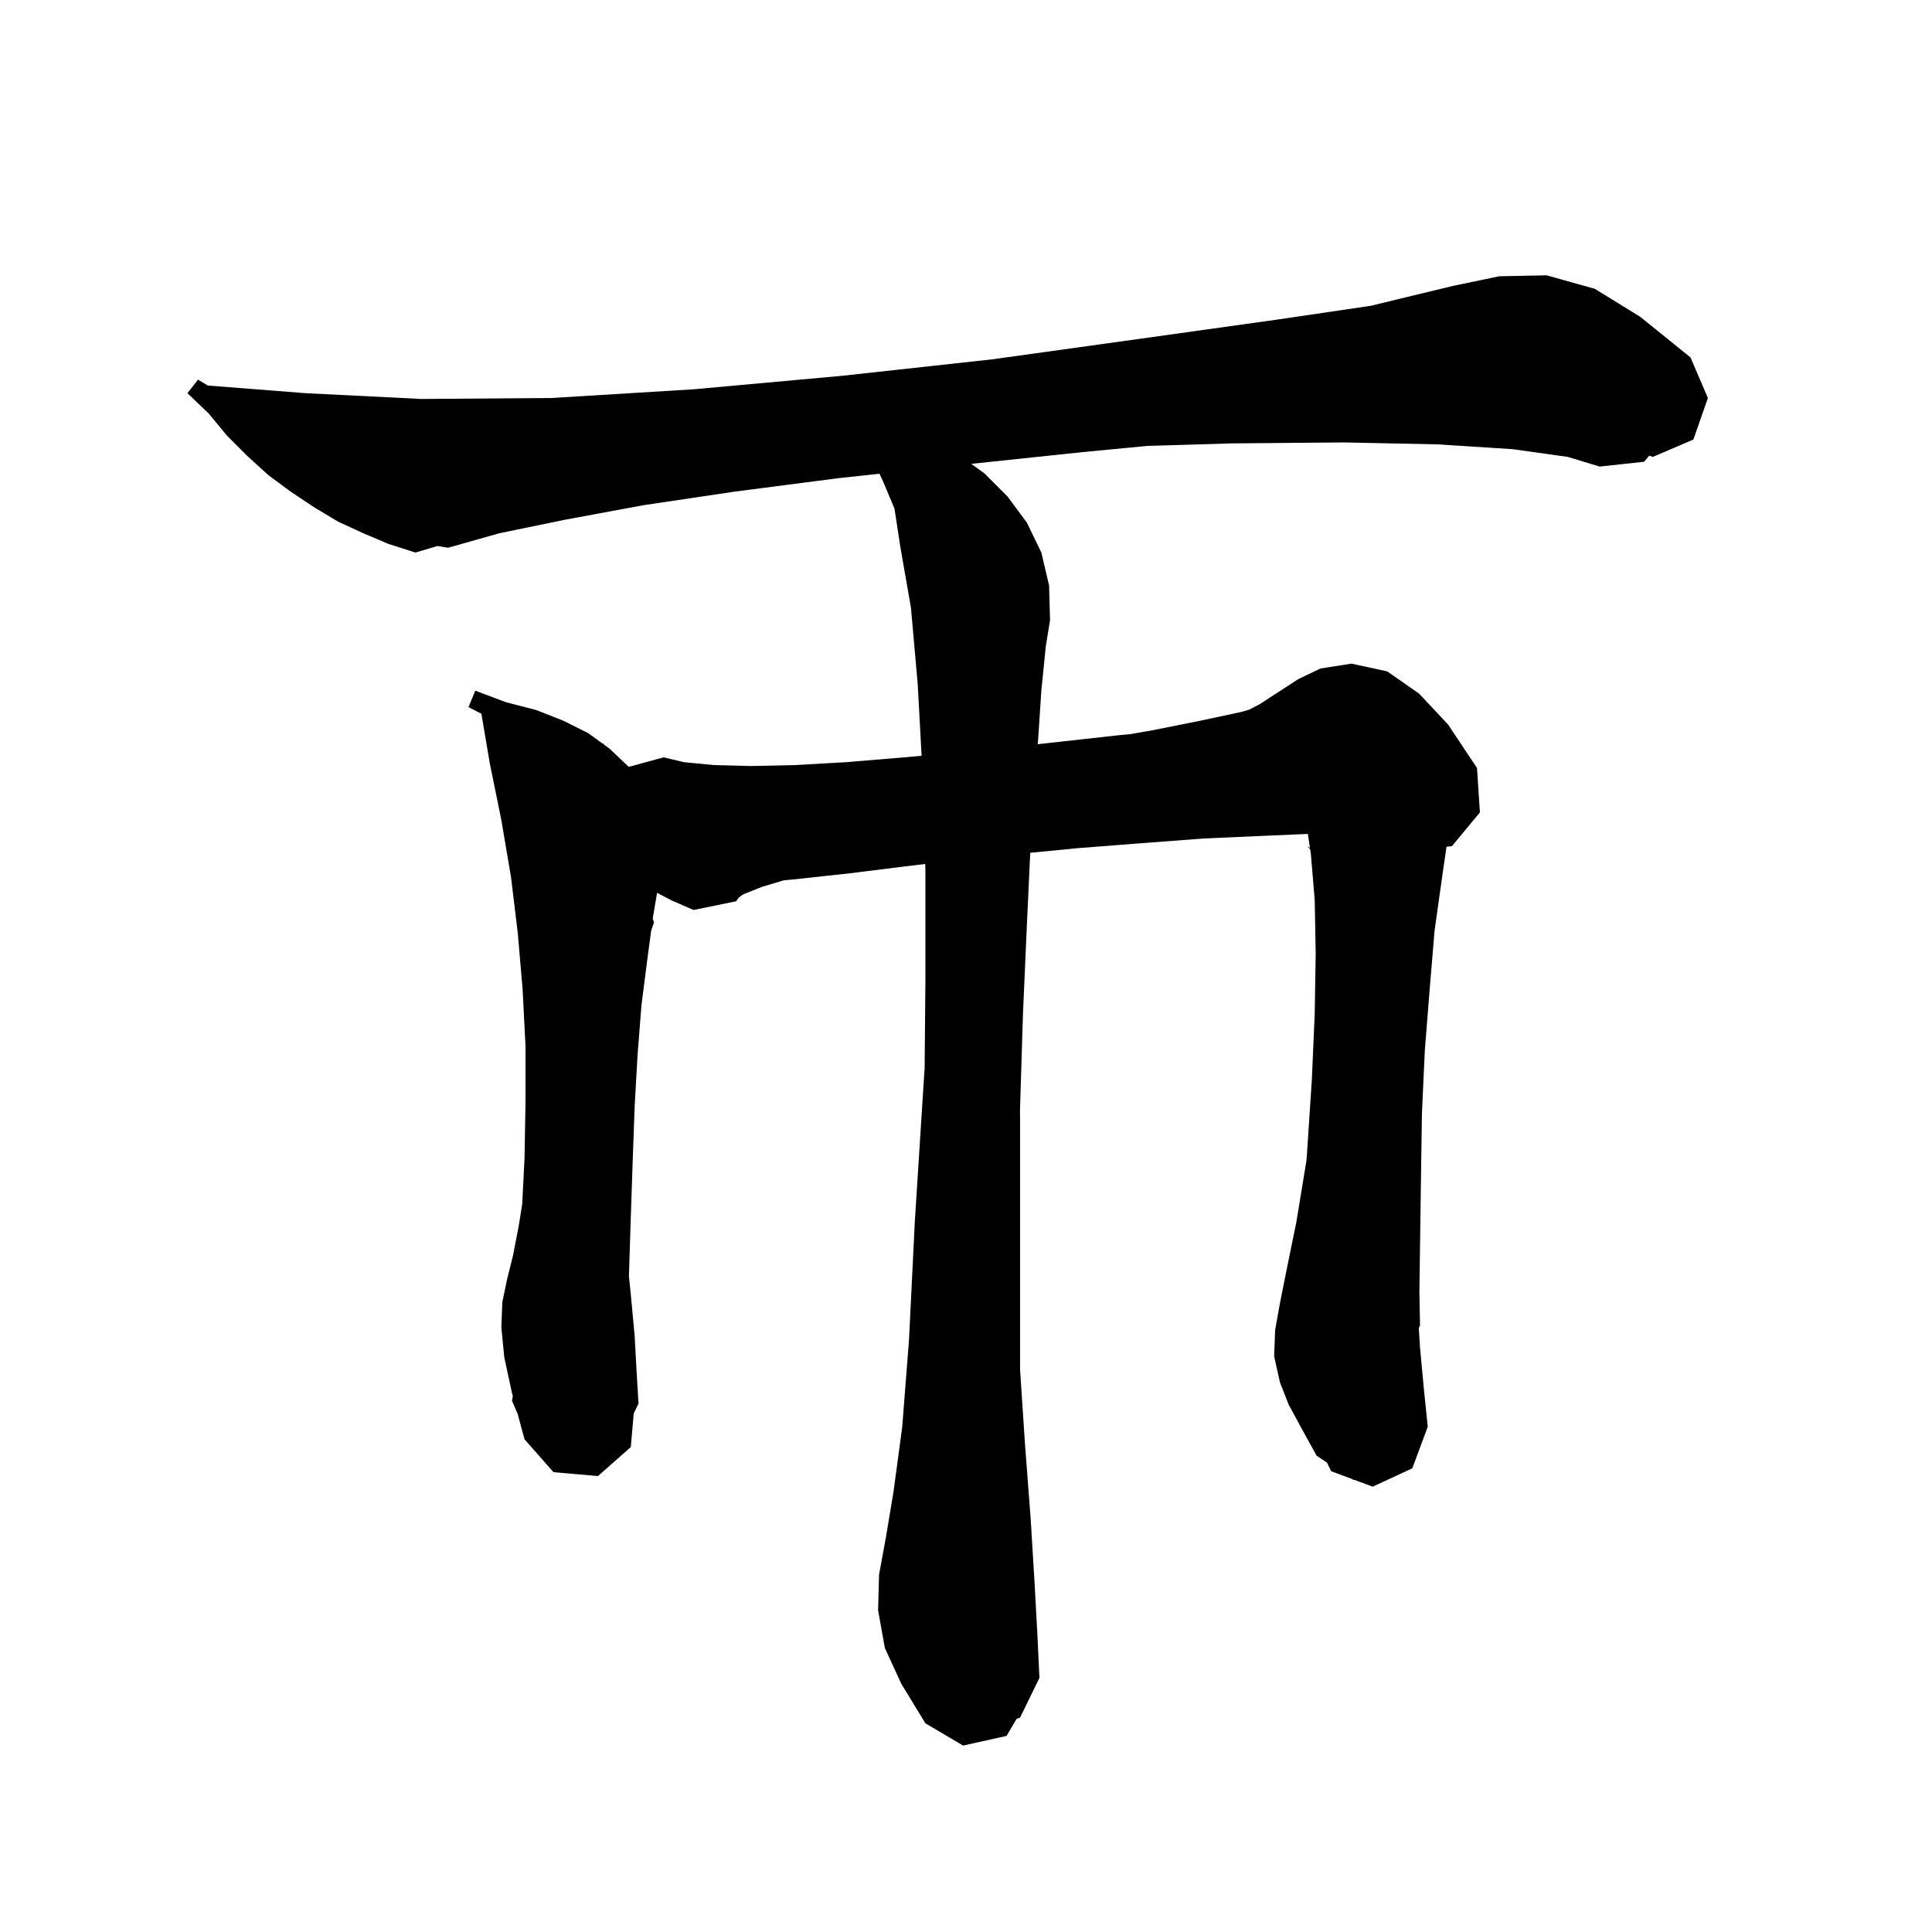 <svg xmlns="http://www.w3.org/2000/svg" xmlns:xlink="http://www.w3.org/1999/xlink" version="1.1" baseProfile="full" viewBox="0 0 200 200" width="200" height="200">
<g fill="black">
<path d="M 156.6 46.5 L 148.8 46.0 L 139.1 45.8 L 127.5 45.9 L 118.796 46.158 L 112.1 46.8 L 100.542 48.017 L 101.9 49.0 L 104.3 51.4 L 106.3 54.1 L 107.8 57.2 L 108.6 60.6 L 108.7 64.2 L 108.257 66.935 L 107.8 71.5 L 107.436 77.039 L 107.8 77.0 L 115.9 76.1 L 116.945 76.006 L 119.3 75.6 L 124.3 74.6 L 128.5 73.7 L 129.311 73.468 L 130.4 72.9 L 134.4 70.3 L 136.7 69.2 L 139.9 68.7 L 143.6 69.5 L 146.9 71.8 L 149.9 75.0 L 152.9 79.5 L 153.2 84.1 L 150.3 87.6 L 149.744 87.649 L 149.3 90.7 L 148.5 96.4 L 148.0 102.4 L 147.5 108.7 L 147.2 115.2 L 147.1 121.9 L 147.0 129.0 L 146.936 133.677 L 147.0 137.2 L 146.885 137.449 L 146.882 137.619 L 147.0 139.5 L 147.4 143.8 L 147.8 147.7 L 146.2 152.0 L 142.1 153.9 L 140.184 153.187 L 140.1 153.2 L 139.945 153.098 L 137.8 152.3 L 137.36 151.397 L 136.3 150.7 L 134.7 147.8 L 133.4 145.4 L 132.5 143.1 L 131.9 140.4 L 132.0 137.7 L 132.5 134.9 L 133.2 131.4 L 134.2 126.5 L 135.248 120.115 L 135.3 119.4 L 135.8 111.8 L 136.1 104.9 L 136.2 98.7 L 136.1 93.2 L 135.7 88.4 L 135.626 87.906 L 135.3 87.6 L 135.563 87.485 L 135.389 86.329 L 131.4 86.5 L 124.6 86.8 L 118.0 87.3 L 111.6 87.8 L 106.65 88.279 L 106.3 95.8 L 105.9 104.9 L 105.6 114.6 L 105.59 115.101 L 105.6 116.2 L 105.6 141.817 L 106.1 149.4 L 106.7 157.3 L 107.1 163.9 L 107.4 169.4 L 107.6 173.7 L 105.6 177.8 L 105.242 177.933 L 104.2 179.7 L 99.7 180.7 L 95.8 178.4 L 93.3 174.3 L 91.6 170.6 L 90.9 166.7 L 91.0 163.0 L 91.7 159.2 L 92.5 154.4 L 93.4 147.7 L 94.1 138.7 L 94.7 126.5 L 95.7 110.8 L 95.716 110.799 L 95.8 101.2 L 95.8 90.2 L 95.778 89.437 L 93.6 89.7 L 88.0 90.4 L 82.5 91.0 L 81.139 91.128 L 78.9 91.8 L 76.9 92.6 L 76.482 92.913 L 76.2 93.3 L 71.8 94.2 L 69.5 93.2 L 68.022 92.426 L 67.6 94.9 L 67.575 95.089 L 67.7 95.5 L 67.409 96.335 L 67.0 99.4 L 66.4 104.1 L 66.0 109.2 L 65.7 114.5 L 65.5 120.1 L 65.3 126.0 L 65.106 132.102 L 65.3 134.0 L 65.7 138.3 L 65.9 142.0 L 66.1 145.3 L 65.603 146.32 L 65.3 149.8 L 61.9 152.8 L 57.3 152.4 L 54.3 149.0 L 53.589 146.374 L 53.0 145.0 L 53.089 144.527 L 53.0 144.2 L 52.2 140.5 L 51.9 137.4 L 52.0 134.8 L 52.5 132.4 L 53.1 130.0 L 53.7 126.9 L 54.059 124.645 L 54.3 119.9 L 54.4 114.1 L 54.4 108.3 L 54.1 102.4 L 53.6 96.6 L 52.9 90.8 L 51.9 84.9 L 50.7 79.0 L 49.834 73.89 L 48.5 73.2 L 49.2 71.5 L 52.4 72.7 L 55.5 73.5 L 58.3 74.6 L 60.9 75.9 L 62.349 76.954 L 62.5 77.0 L 62.508 77.069 L 63.1 77.5 L 65.085 79.386 L 68.7 78.4 L 70.8 78.9 L 73.9 79.2 L 77.7 79.3 L 82.3 79.2 L 87.6 78.9 L 93.6 78.4 L 95.404 78.238 L 95.0 70.8 L 94.3 62.9 L 93.2 56.6 L 92.599 52.659 L 91.4 49.8 L 91.044 49.04 L 86.8 49.5 L 76.0 50.9 L 66.6 52.3 L 58.5 53.8 L 51.7 55.2 L 46.4 56.7 L 45.281 56.526 L 43.0 57.2 L 40.2 56.3 L 37.6 55.2 L 35.0 54.0 L 32.5 52.5 L 30.1 50.9 L 27.8 49.2 L 25.6 47.2 L 23.5 45.1 L 21.6 42.8 L 19.4 40.7 L 20.5 39.3 L 21.515 39.909 L 31.6 40.7 L 43.6 41.3 L 57.1 41.2 L 71.8 40.3 L 87.2 38.9 L 102.7 37.2 L 117.8 35.1 L 132.1 33.1 L 141.902 31.656 L 144.6 31.0 L 150.4 29.6 L 155.2 28.6 L 160.1 28.5 L 165.1 29.9 L 169.8 32.8 L 175.0 37.0 L 176.8 41.2 L 175.3 45.5 L 171.1 47.3 L 170.723 47.169 L 170.2 47.8 L 165.6 48.3 L 162.3 47.3 Z M 135.3 87.6 L 135.606 87.775 L 135.563 87.485 Z " />
</g>
</svg>
